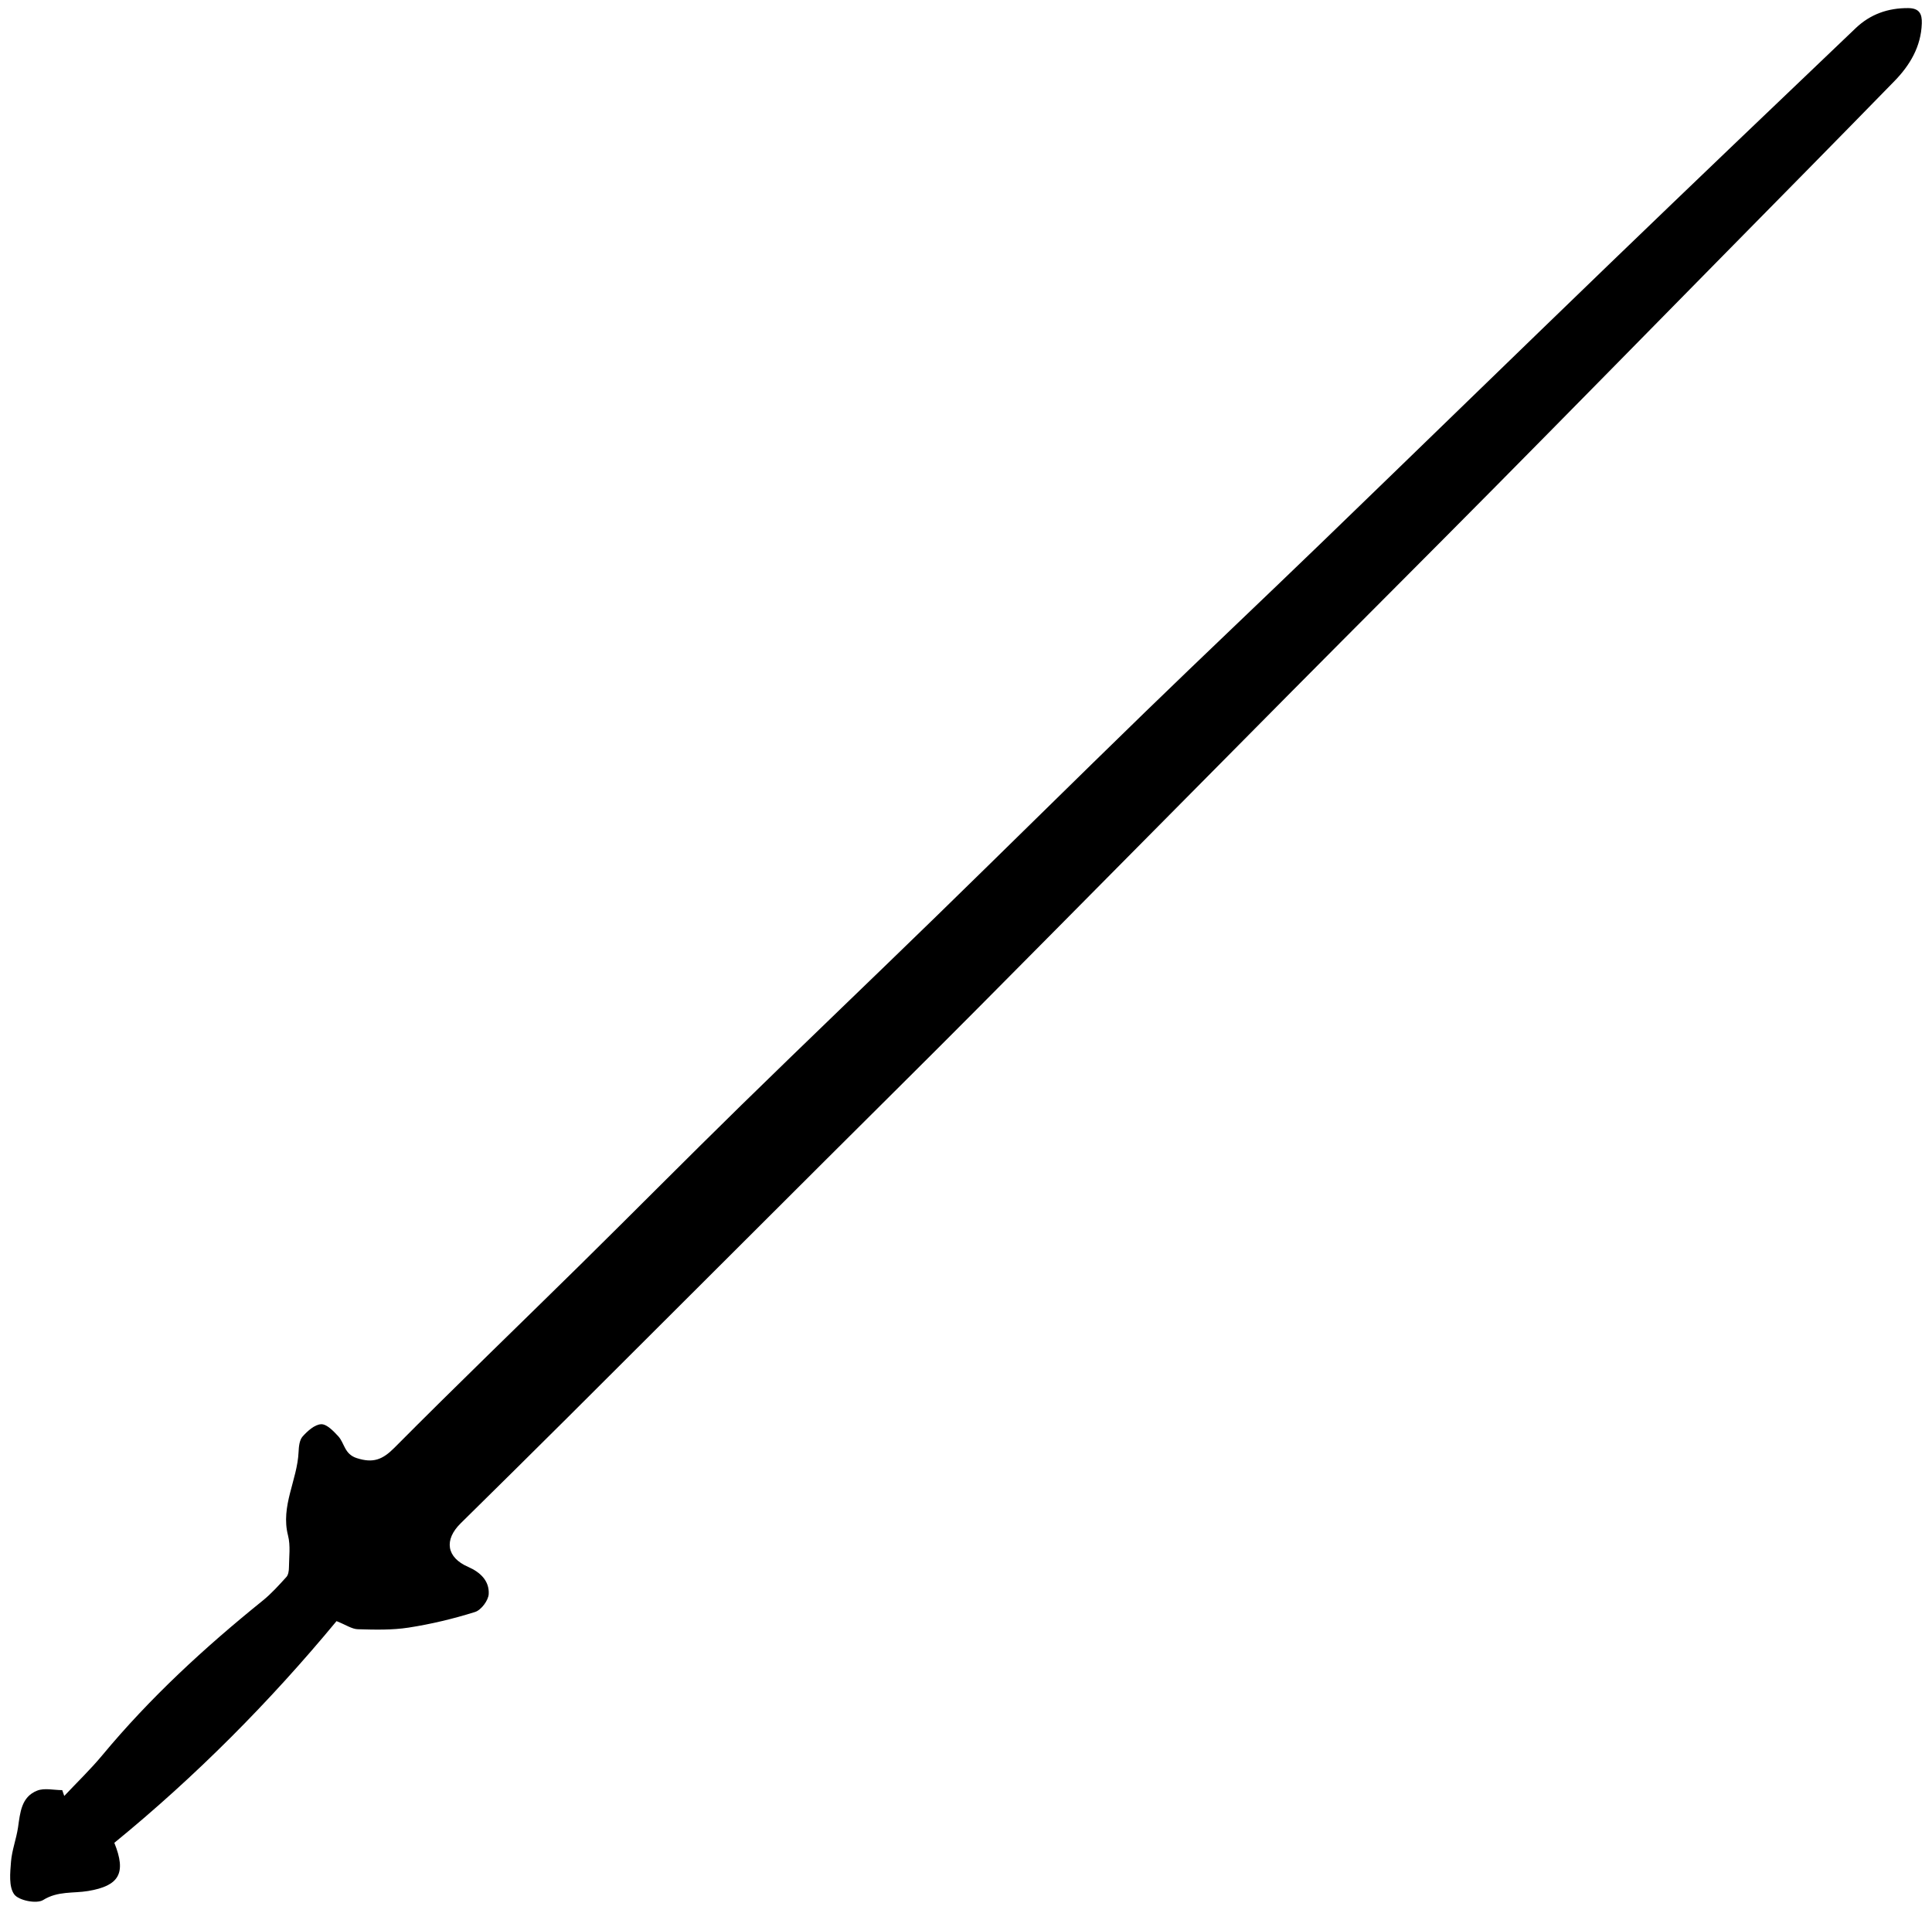 <svg id="Layer_1" data-name="Layer 1" xmlns="http://www.w3.org/2000/svg" viewBox="0 0 593.5 587.87">
  <g id="_3UroWX.tif" data-name="3UroWX.tif">
    <g>
      <path class="cls-1" d="m103.38,498.12c-20.4,24.66-43.26,47.71-68.26,68.12,3.8,9.38,1.44,13.21-8.03,14.8-4.59.77-9.3-.05-13.83,2.77-2,1.25-7.49.16-8.88-1.72-1.73-2.35-1.26-6.65-1-10.04.28-3.55,1.64-7.01,2.16-10.56.66-4.53.99-9.36,5.88-11.29,2.24-.88,5.11-.15,7.7-.15l.62,1.79c3.9-4.15,8.03-8.12,11.67-12.49,14.68-17.69,31.47-33.15,49.32-47.55,2.65-2.14,4.96-4.73,7.26-7.26.59-.66.76-1.89.77-2.86.03-3.3.52-6.76-.28-9.87-2.33-9.07,2.86-17.02,3.24-25.65.07-1.64.26-3.67,1.24-4.77,1.51-1.69,3.71-3.68,5.69-3.77,1.71-.08,3.78,2.09,5.25,3.68,1.97,2.13,1.85,5.51,5.72,6.74,5.02,1.6,7.89.49,11.56-3.21,18.85-18.99,38.14-37.55,57.2-56.33,16.47-16.23,32.73-32.67,49.26-48.84,19.86-19.43,39.95-38.61,59.86-57.99,21.47-20.91,42.78-42,64.28-62.88,17.85-17.33,35.94-34.41,53.83-51.69,29.83-28.82,59.54-57.77,89.4-86.57,24.94-24.05,50-47.99,75.07-71.9,4.45-4.24,9.89-6.19,16.13-6.14,3.42.03,4.26,1.79,4.16,4.71-.24,7.13-3.64,12.82-8.4,17.71-17.49,17.94-35.09,35.77-52.67,53.63-23.25,23.63-46.46,47.3-69.77,70.86-20.92,21.15-41.98,42.15-62.92,63.27-32.03,32.29-63.97,64.65-96.02,96.92-15.46,15.57-31.07,30.99-46.6,46.49-26.54,26.49-53.07,53-79.62,79.47-10.92,10.88-21.89,21.71-32.87,32.53-5.16,5.09-4.34,10.48,2.3,13.37,3.79,1.65,6.54,4.33,6.33,8.34-.1,1.98-2.33,4.94-4.2,5.52-6.65,2.09-13.51,3.73-20.4,4.8-5.11.79-10.4.65-15.6.5-1.85-.05-3.66-1.35-6.55-2.49Z"/>
    </g>
  </g>
</svg>